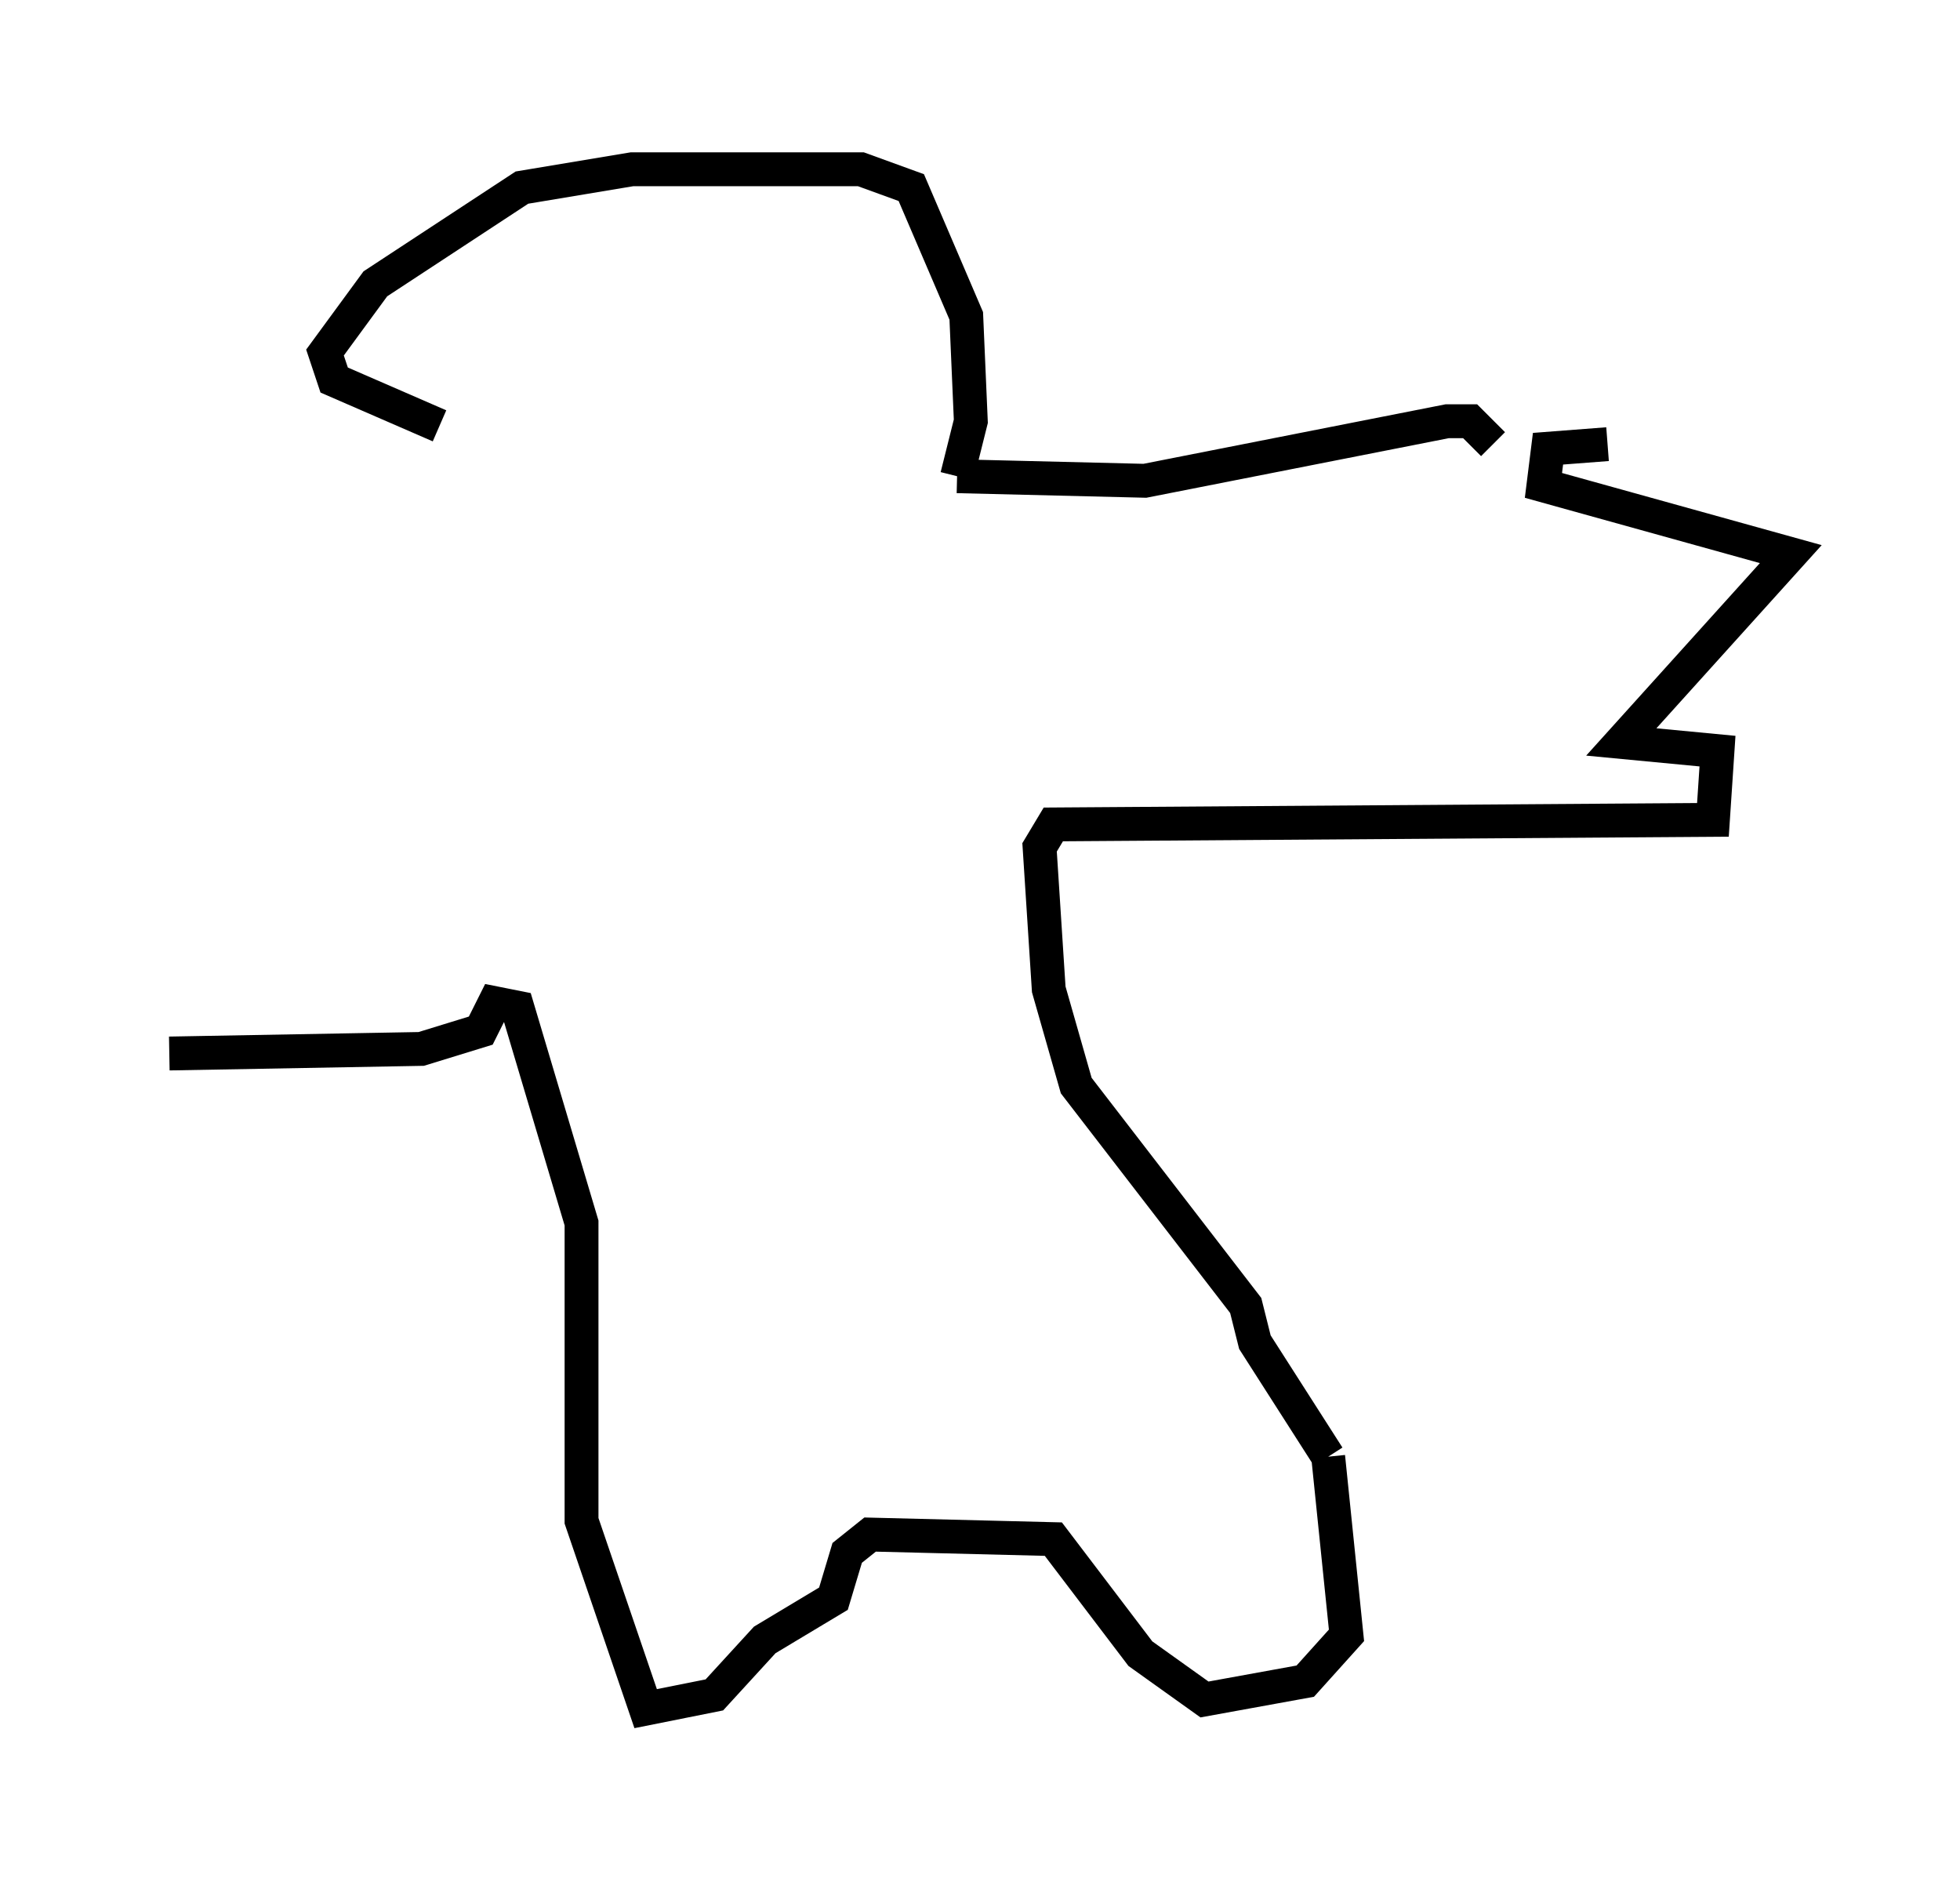 <?xml version="1.0" encoding="utf-8" ?>
<svg baseProfile="full" height="55.466" version="1.1" width="57.902" xmlns="http://www.w3.org/2000/svg" xmlns:ev="http://www.w3.org/2001/xml-events" xmlns:xlink="http://www.w3.org/1999/xlink"><defs /><rect fill="white" height="55.466" width="57.902" x="0" y="0" /><path d="M13.525, 13.931 m-0.541, -1.353 l-3.112, -1.353 -0.271, -0.812 l1.488, -2.03 4.33, -2.842 l3.248, -0.541 6.766, 0.0 l1.488, 0.541 1.624, 3.789 l0.135, 3.112 -0.406, 1.624 m0.0, 0.0 l5.548, 0.135 8.931, -1.759 l0.677, 0.0 0.677, 0.677 m3.383, 0.0 l-1.759, 0.135 -0.135, 1.083 l7.307, 2.03 -5.007, 5.548 l2.842, 0.271 -0.135, 2.03 l-19.486, 0.135 -0.406, 0.677 l0.271, 4.195 0.812, 2.842 l5.007, 6.495 0.271, 1.083 l2.165, 3.383 m0.0, 0.0 l0.541, 5.277 -1.218, 1.353 l-2.977, 0.541 -1.894, -1.353 l-2.571, -3.383 -5.413, -0.135 l-0.677, 0.541 -0.406, 1.353 l-2.03, 1.218 -1.488, 1.624 l-2.03, 0.406 -1.894, -5.548 l0.0, -8.796 -1.894, -6.36 l-0.677, -0.135 -0.406, 0.812 l-1.759, 0.541 -7.442, 0.135 " fill="none" stroke="black" stroke-width="1" /></svg>